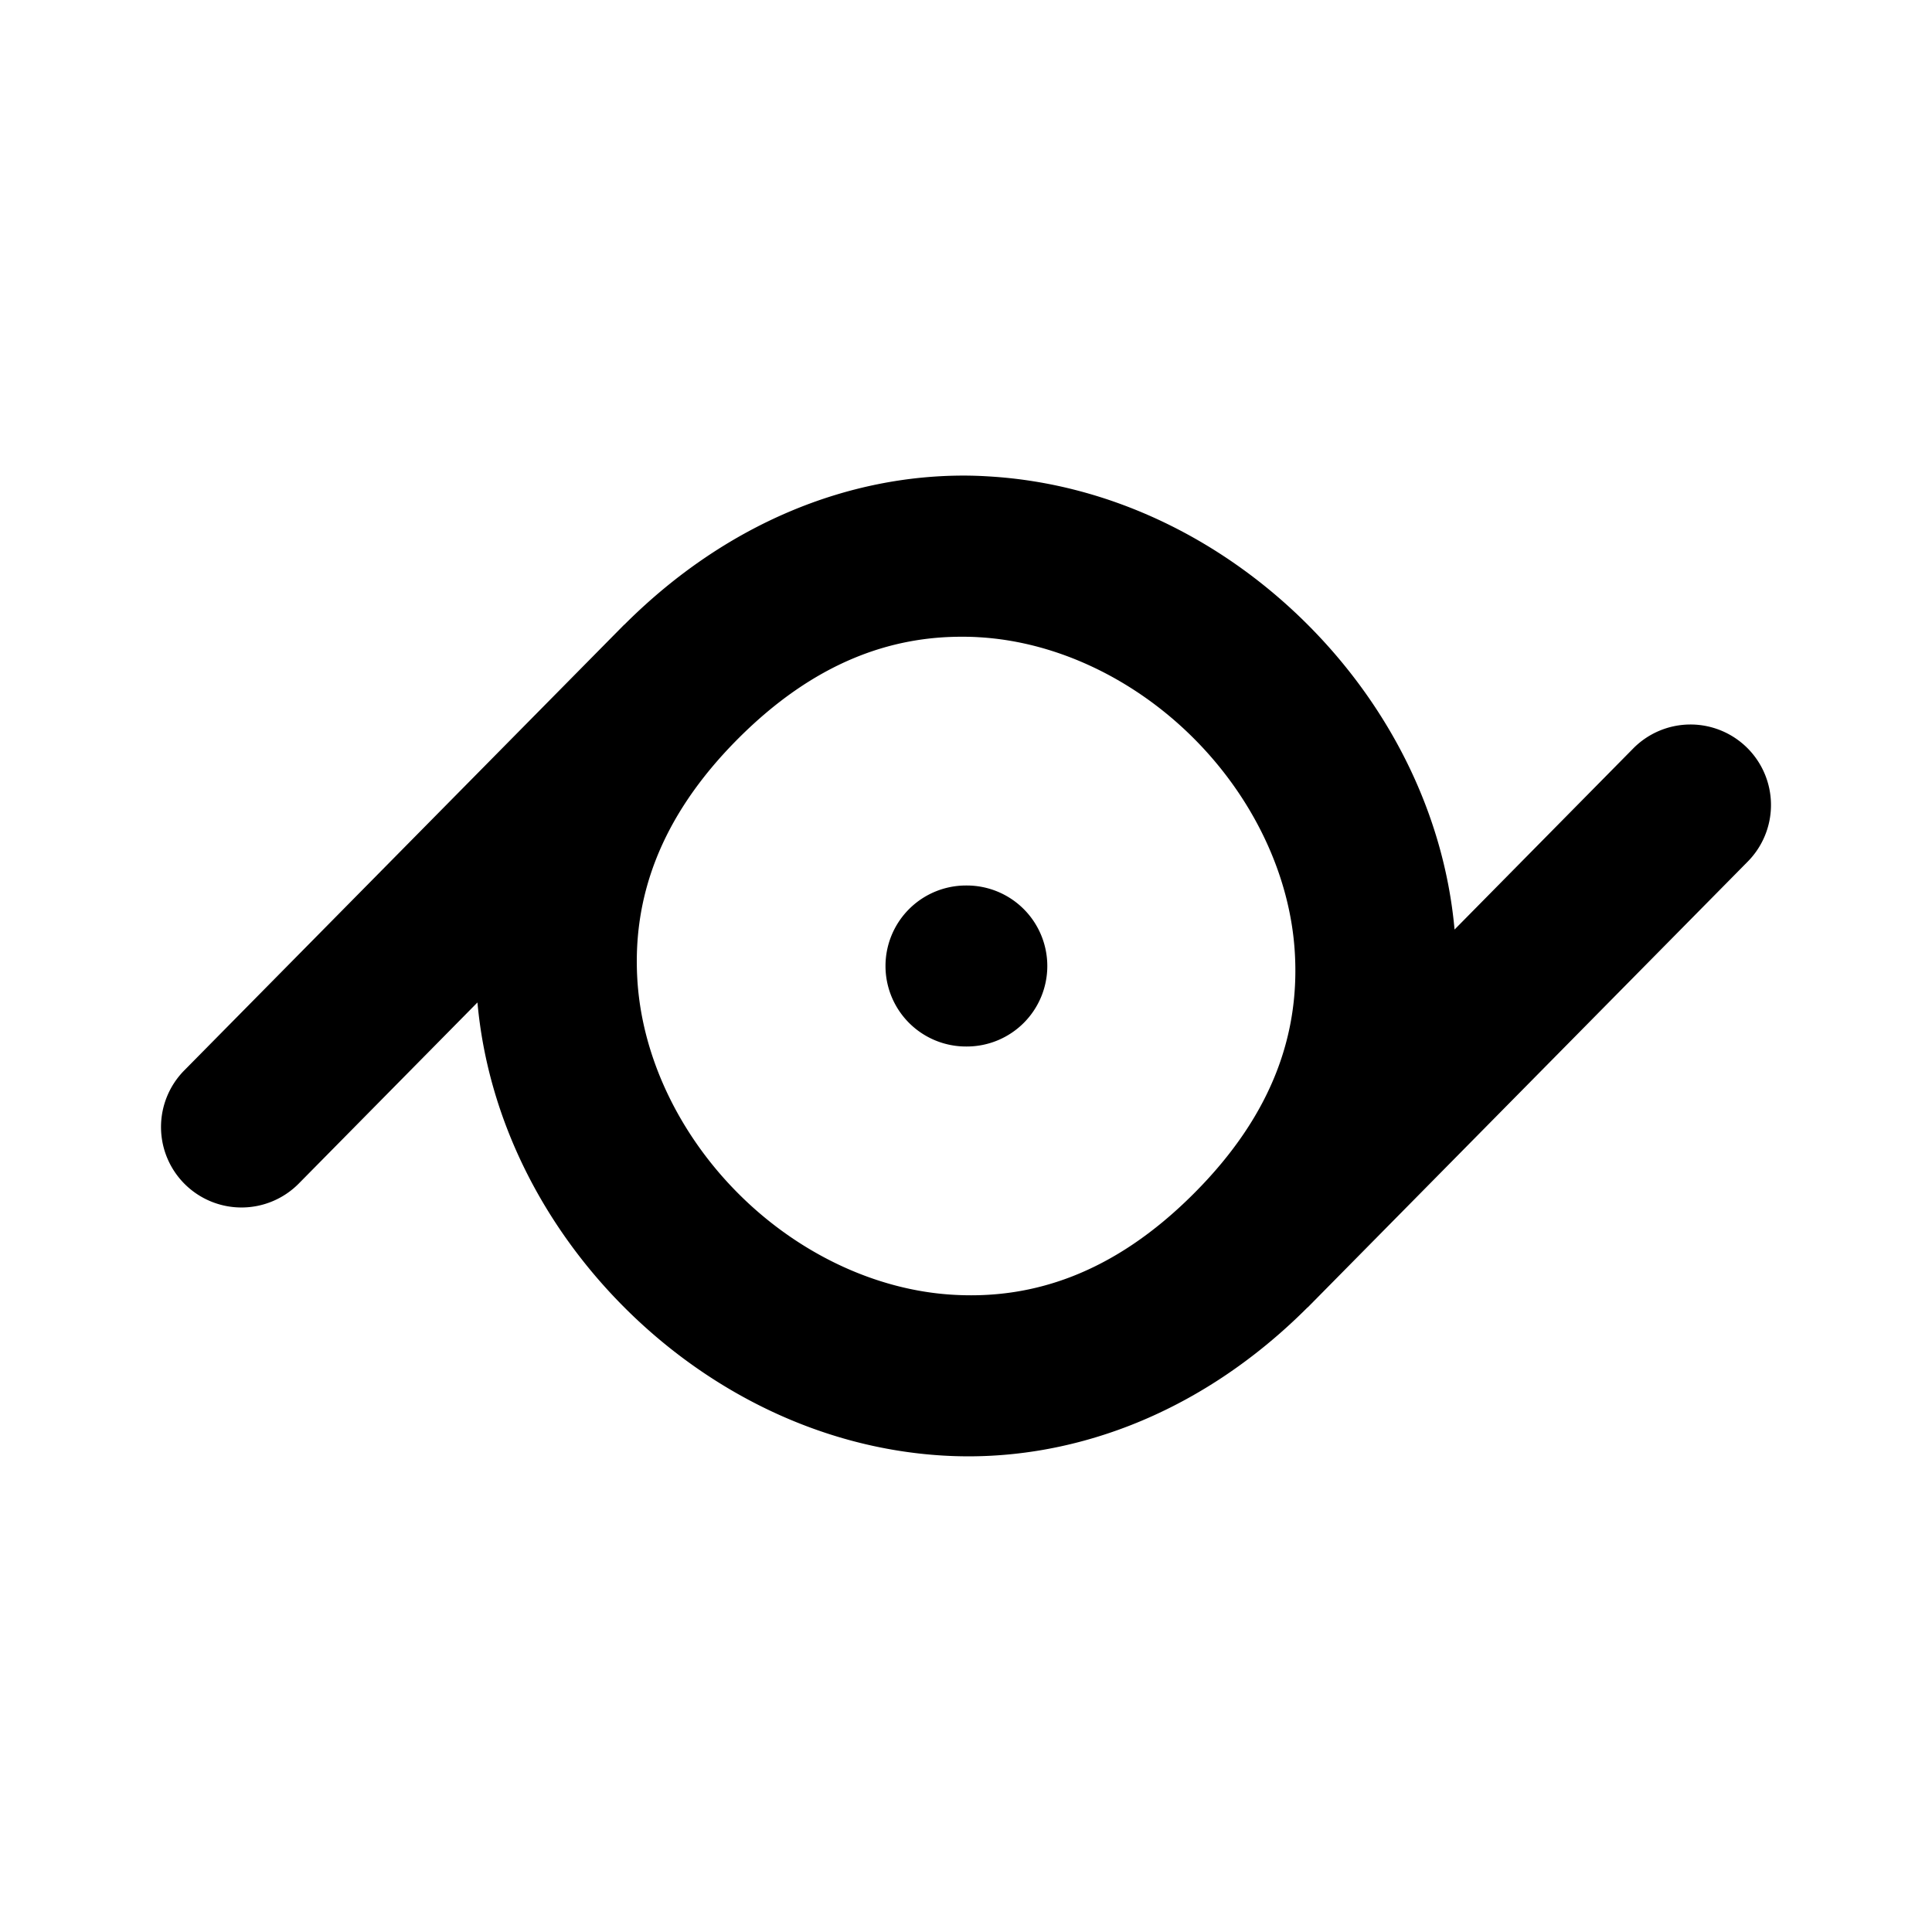 <svg xmlns="http://www.w3.org/2000/svg" width="24" height="24" viewBox="0 0 24 24"><path d="M11.992 5.908c-1.444-.006-2.963.58-4.234 1.85l-.006.004-5.463 5.535a1 1 0 0 0 .008 1.414 1 1 0 0 0 1.414-.008l2.22-2.25c.132 1.46.825 2.788 1.827 3.79 1.04 1.04 2.435 1.75 3.963 1.839 1.527.09 3.166-.484 4.521-1.84l.006-.004 5.463-5.535a1 1 0 0 0-.008-1.414A1 1 0 0 0 20.994 9a1 1 0 0 0-.705.297l-2.22 2.25c-.132-1.46-.825-2.788-1.827-3.79-1.04-1.04-2.435-1.75-3.963-1.839a5 5 0 0 0-.287-.01zM11.98 7.91q.09 0 .183.006c.977.057 1.94.529 2.666 1.256.727.727 1.199 1.689 1.256 2.666s-.254 1.987-1.254 2.988l-.002.002-.004.004c-1 .999-2.01 1.31-2.986 1.252-.977-.057-1.94-.529-2.666-1.256-.727-.727-1.199-1.689-1.256-2.666s.256-1.989 1.256-2.99l.004-.004c.938-.936 1.884-1.267 2.803-1.258zM12 11a1 1 0 0 0-1 1 1 1 0 0 0 1 1h.01a1 1 0 0 0 1-1 1 1 0 0 0-1-1z"/></svg>